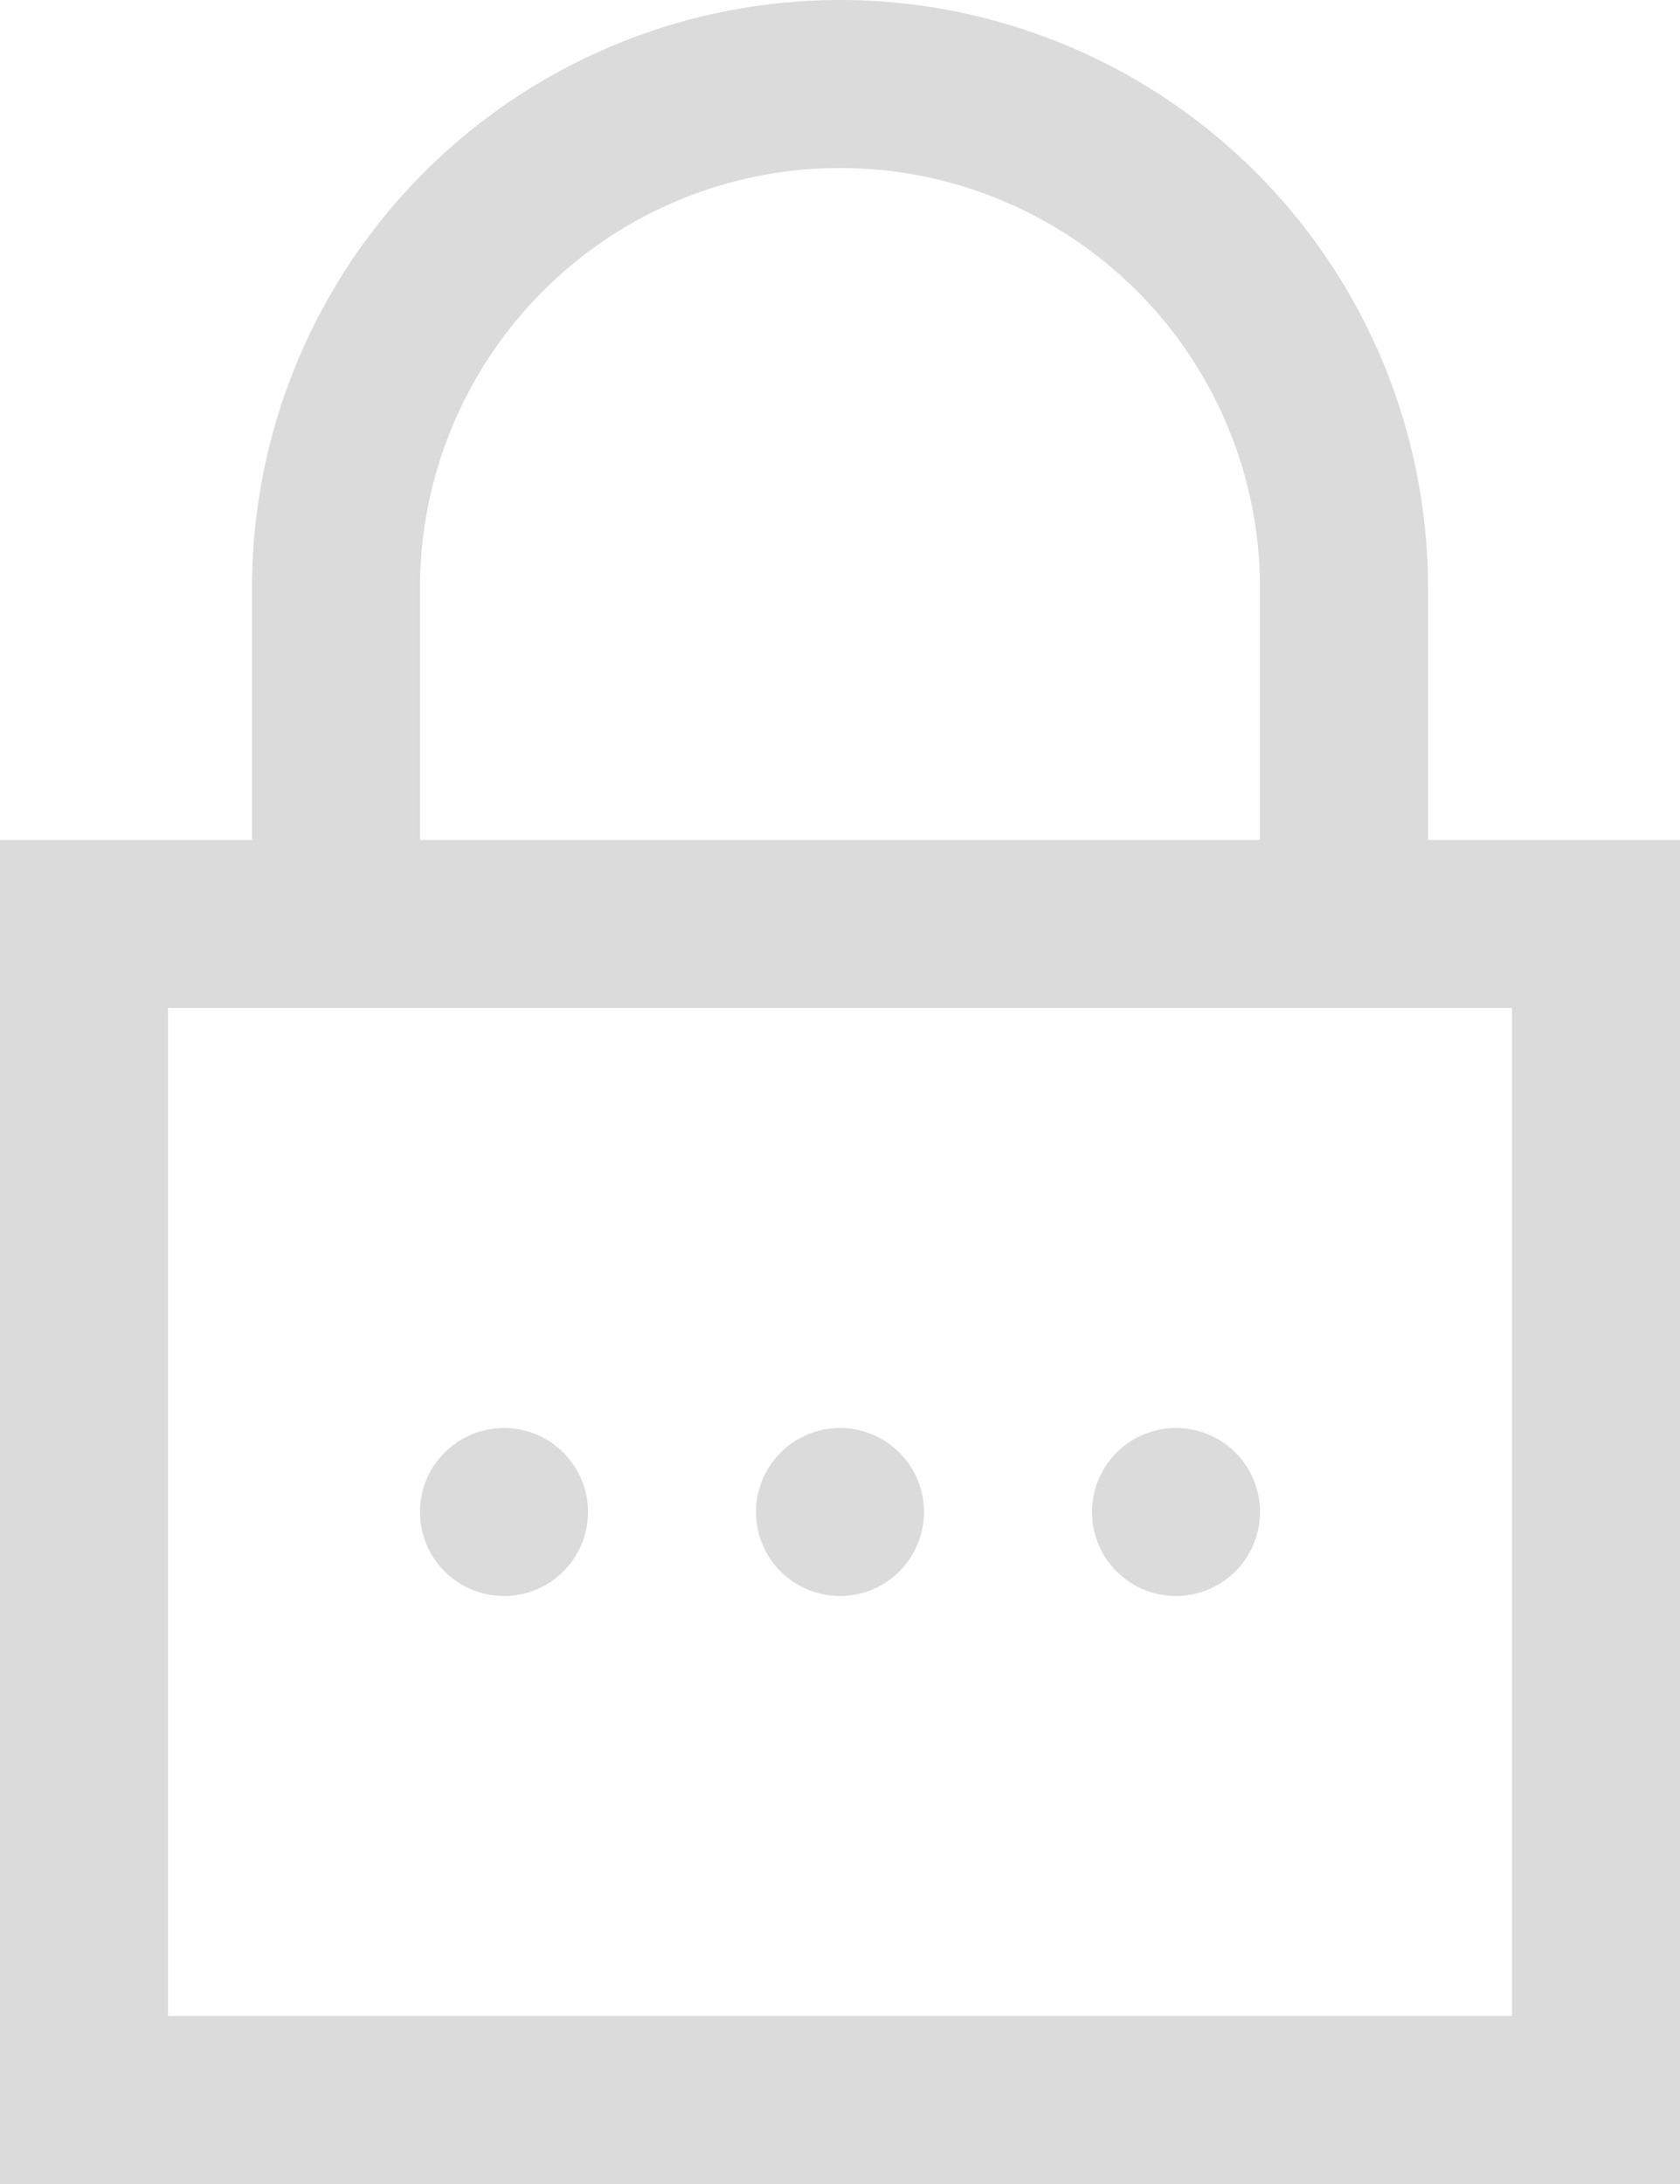 <svg xmlns="http://www.w3.org/2000/svg" id="password" width="14" height="18.2" viewBox="0 0 14 18.2">
    <defs>
        <style>
            .cls-1{fill:#dbdbdb}
        </style>
    </defs>
    <path id="Shape" d="M14 18.2H0V7h2.1V4.9a4.9 4.9 0 0 1 9.8 0V7H14v11.2zM1.4 8.4v8.4h11.2V8.4zm5.6-7a3.5 3.5 0 0 0-3.5 3.5V7h7V4.9A3.5 3.5 0 0 0 7 1.4zm2.8 11.9a.7.7 0 1 1 .7-.7.7.7 0 0 1-.7.7zm-2.8 0a.7.7 0 1 1 .7-.7.7.7 0 0 1-.7.7zm-2.8 0a.7.7 0 1 1 .7-.7.7.7 0 0 1-.7.7z" class="cls-1"/>
</svg>
